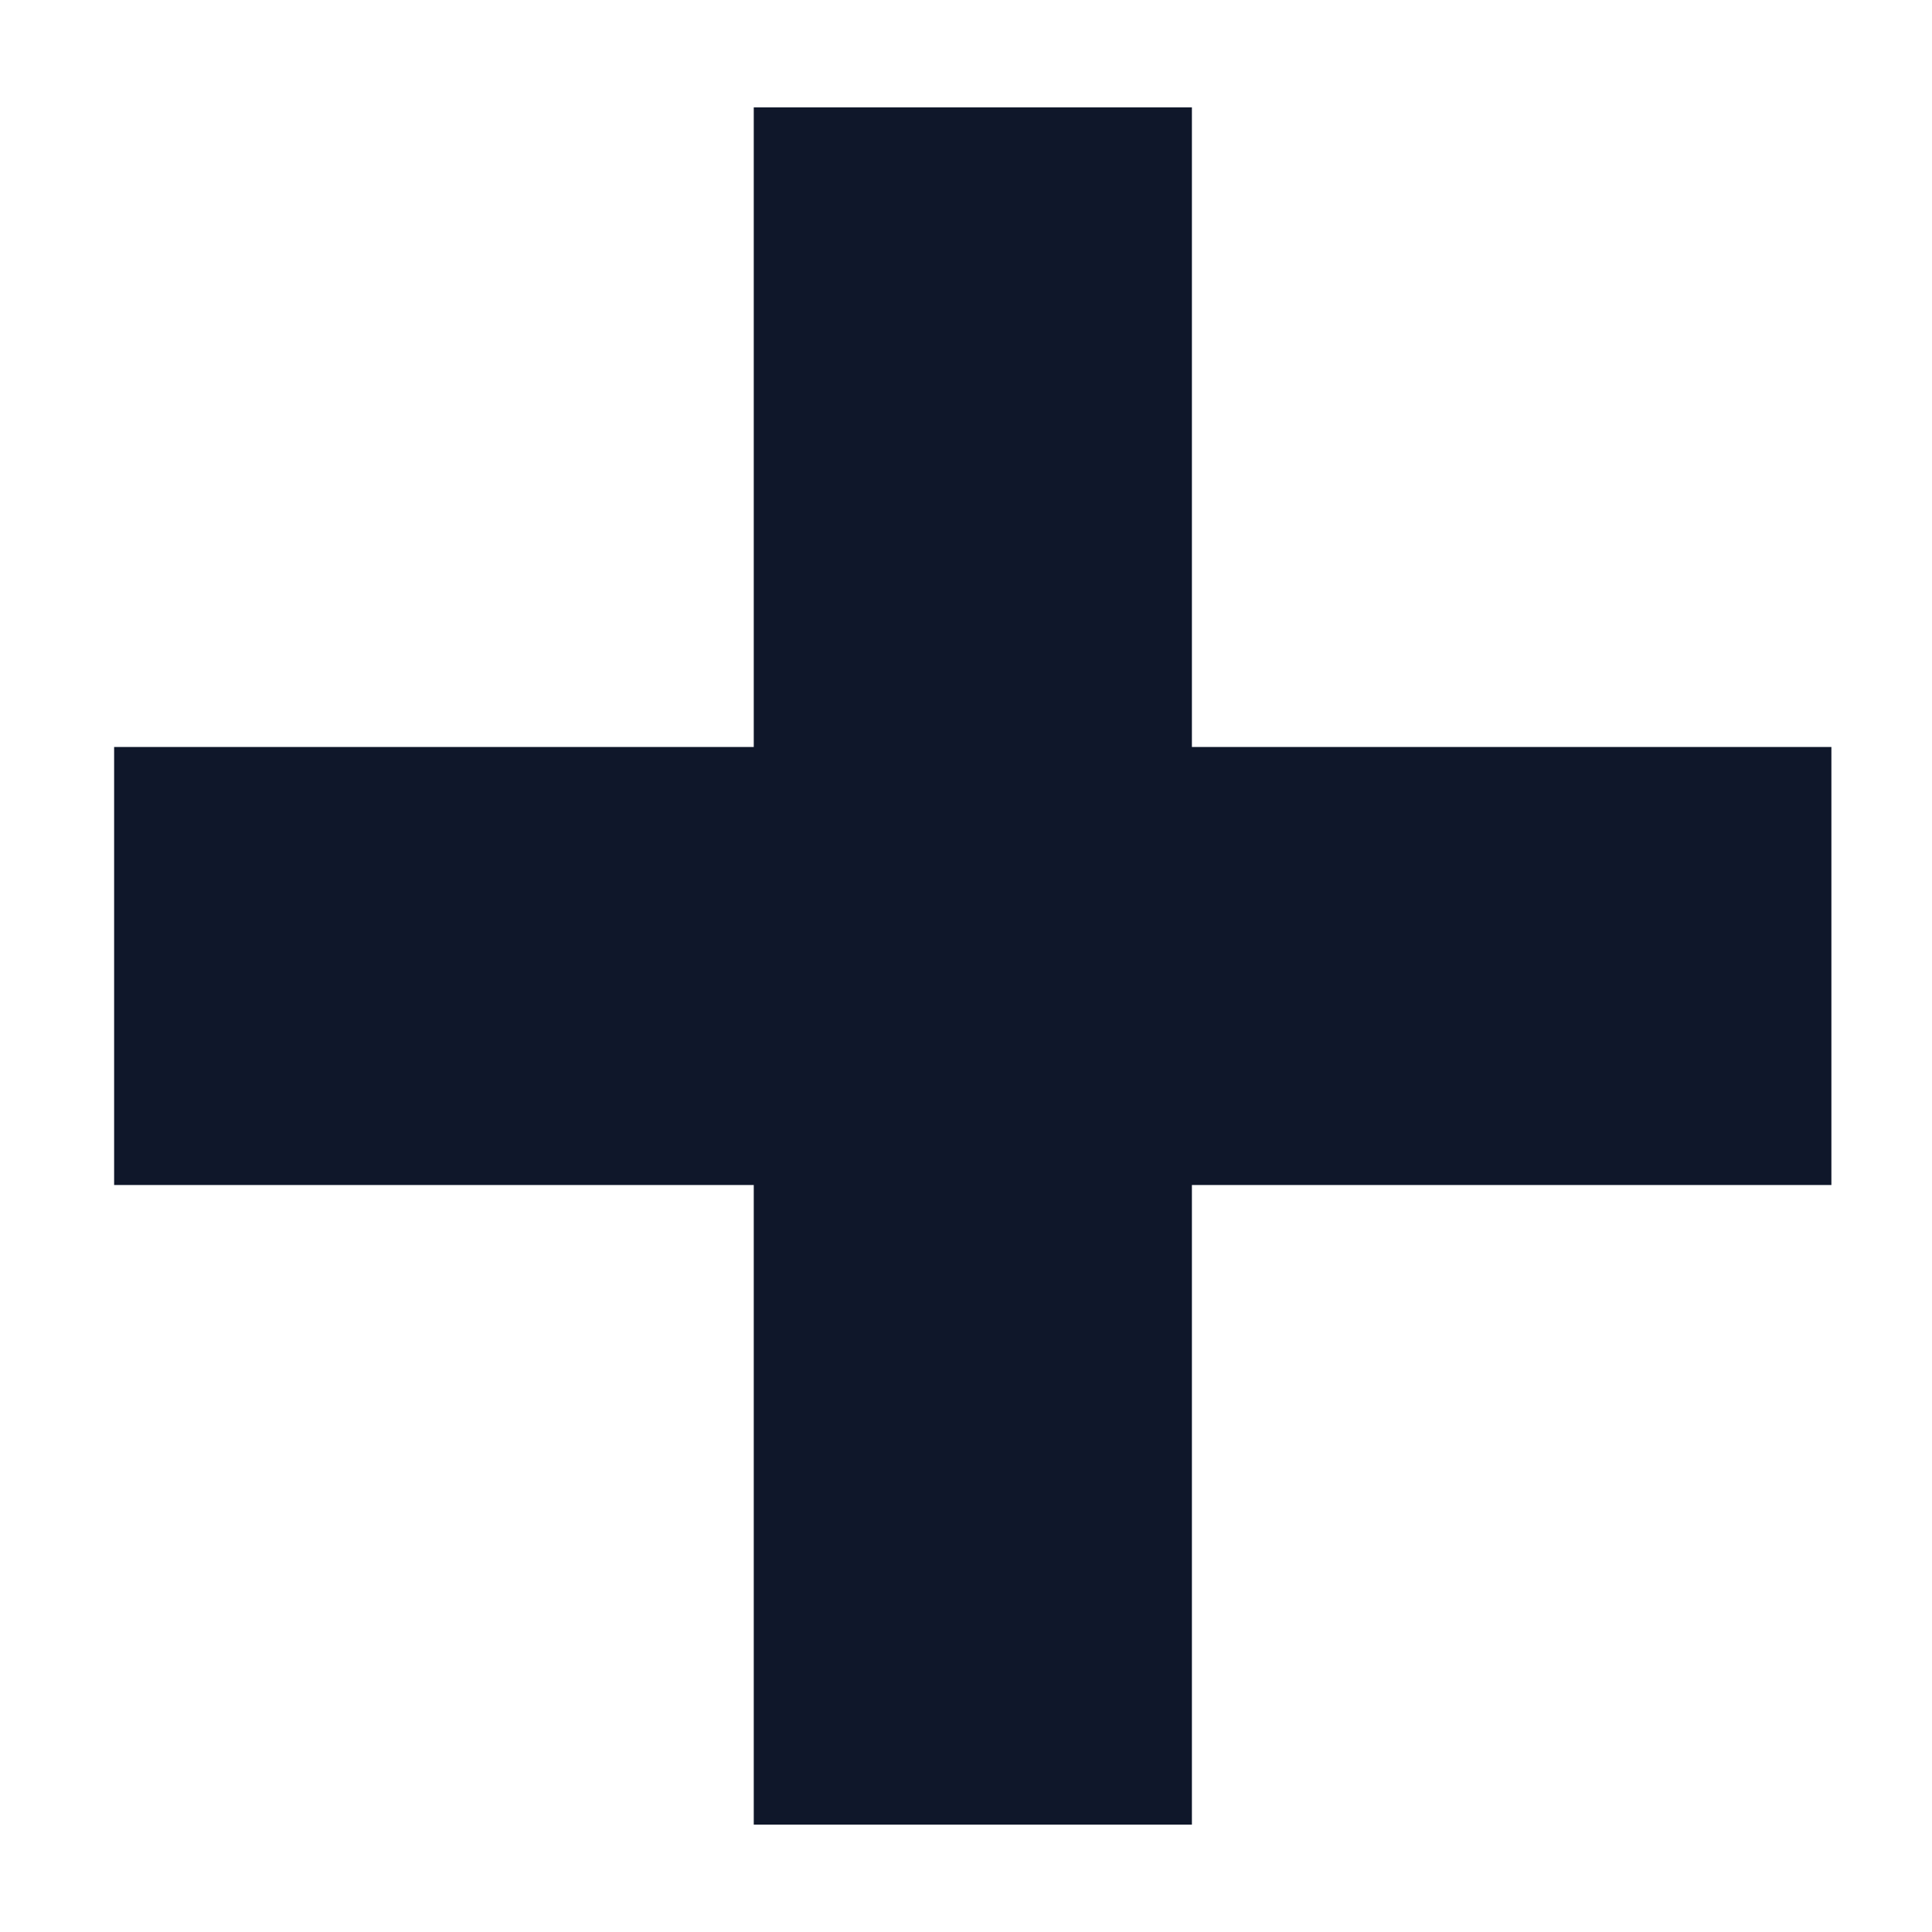 <svg width="14" height="14" viewBox="0 0 14 14" fill="none" xmlns="http://www.w3.org/2000/svg">
<g clip-path="url(#clip0_1_132)">
<path fill-rule="evenodd" clip-rule="evenodd" d="M5.462 8.587V13.222H8.637V8.587H13.271V5.413H8.637V0.778H5.462V5.413H0.827V8.587H5.462Z" fill="#0F172A"/>
</g>
<defs>
<clipPath id="clip0_1_132">
<rect width="12.444" height="12.444" fill="white" transform="translate(0.827 0.778)"/>
</clipPath>
</defs>
<!-- <g clip-path="url(#clip0_2041_401)">
<path d="M0.271484 5.41296H12.7159V8.58757H0.271484V5.41296Z" fill="#0F172A"/>
</g>
<defs>
<clipPath id="clip0_2041_401">
<rect width="12.4444" height="12.4444" fill="white" transform="translate(0.271484 0.777832)"/>
</clipPath>
</defs> -->
</svg>
